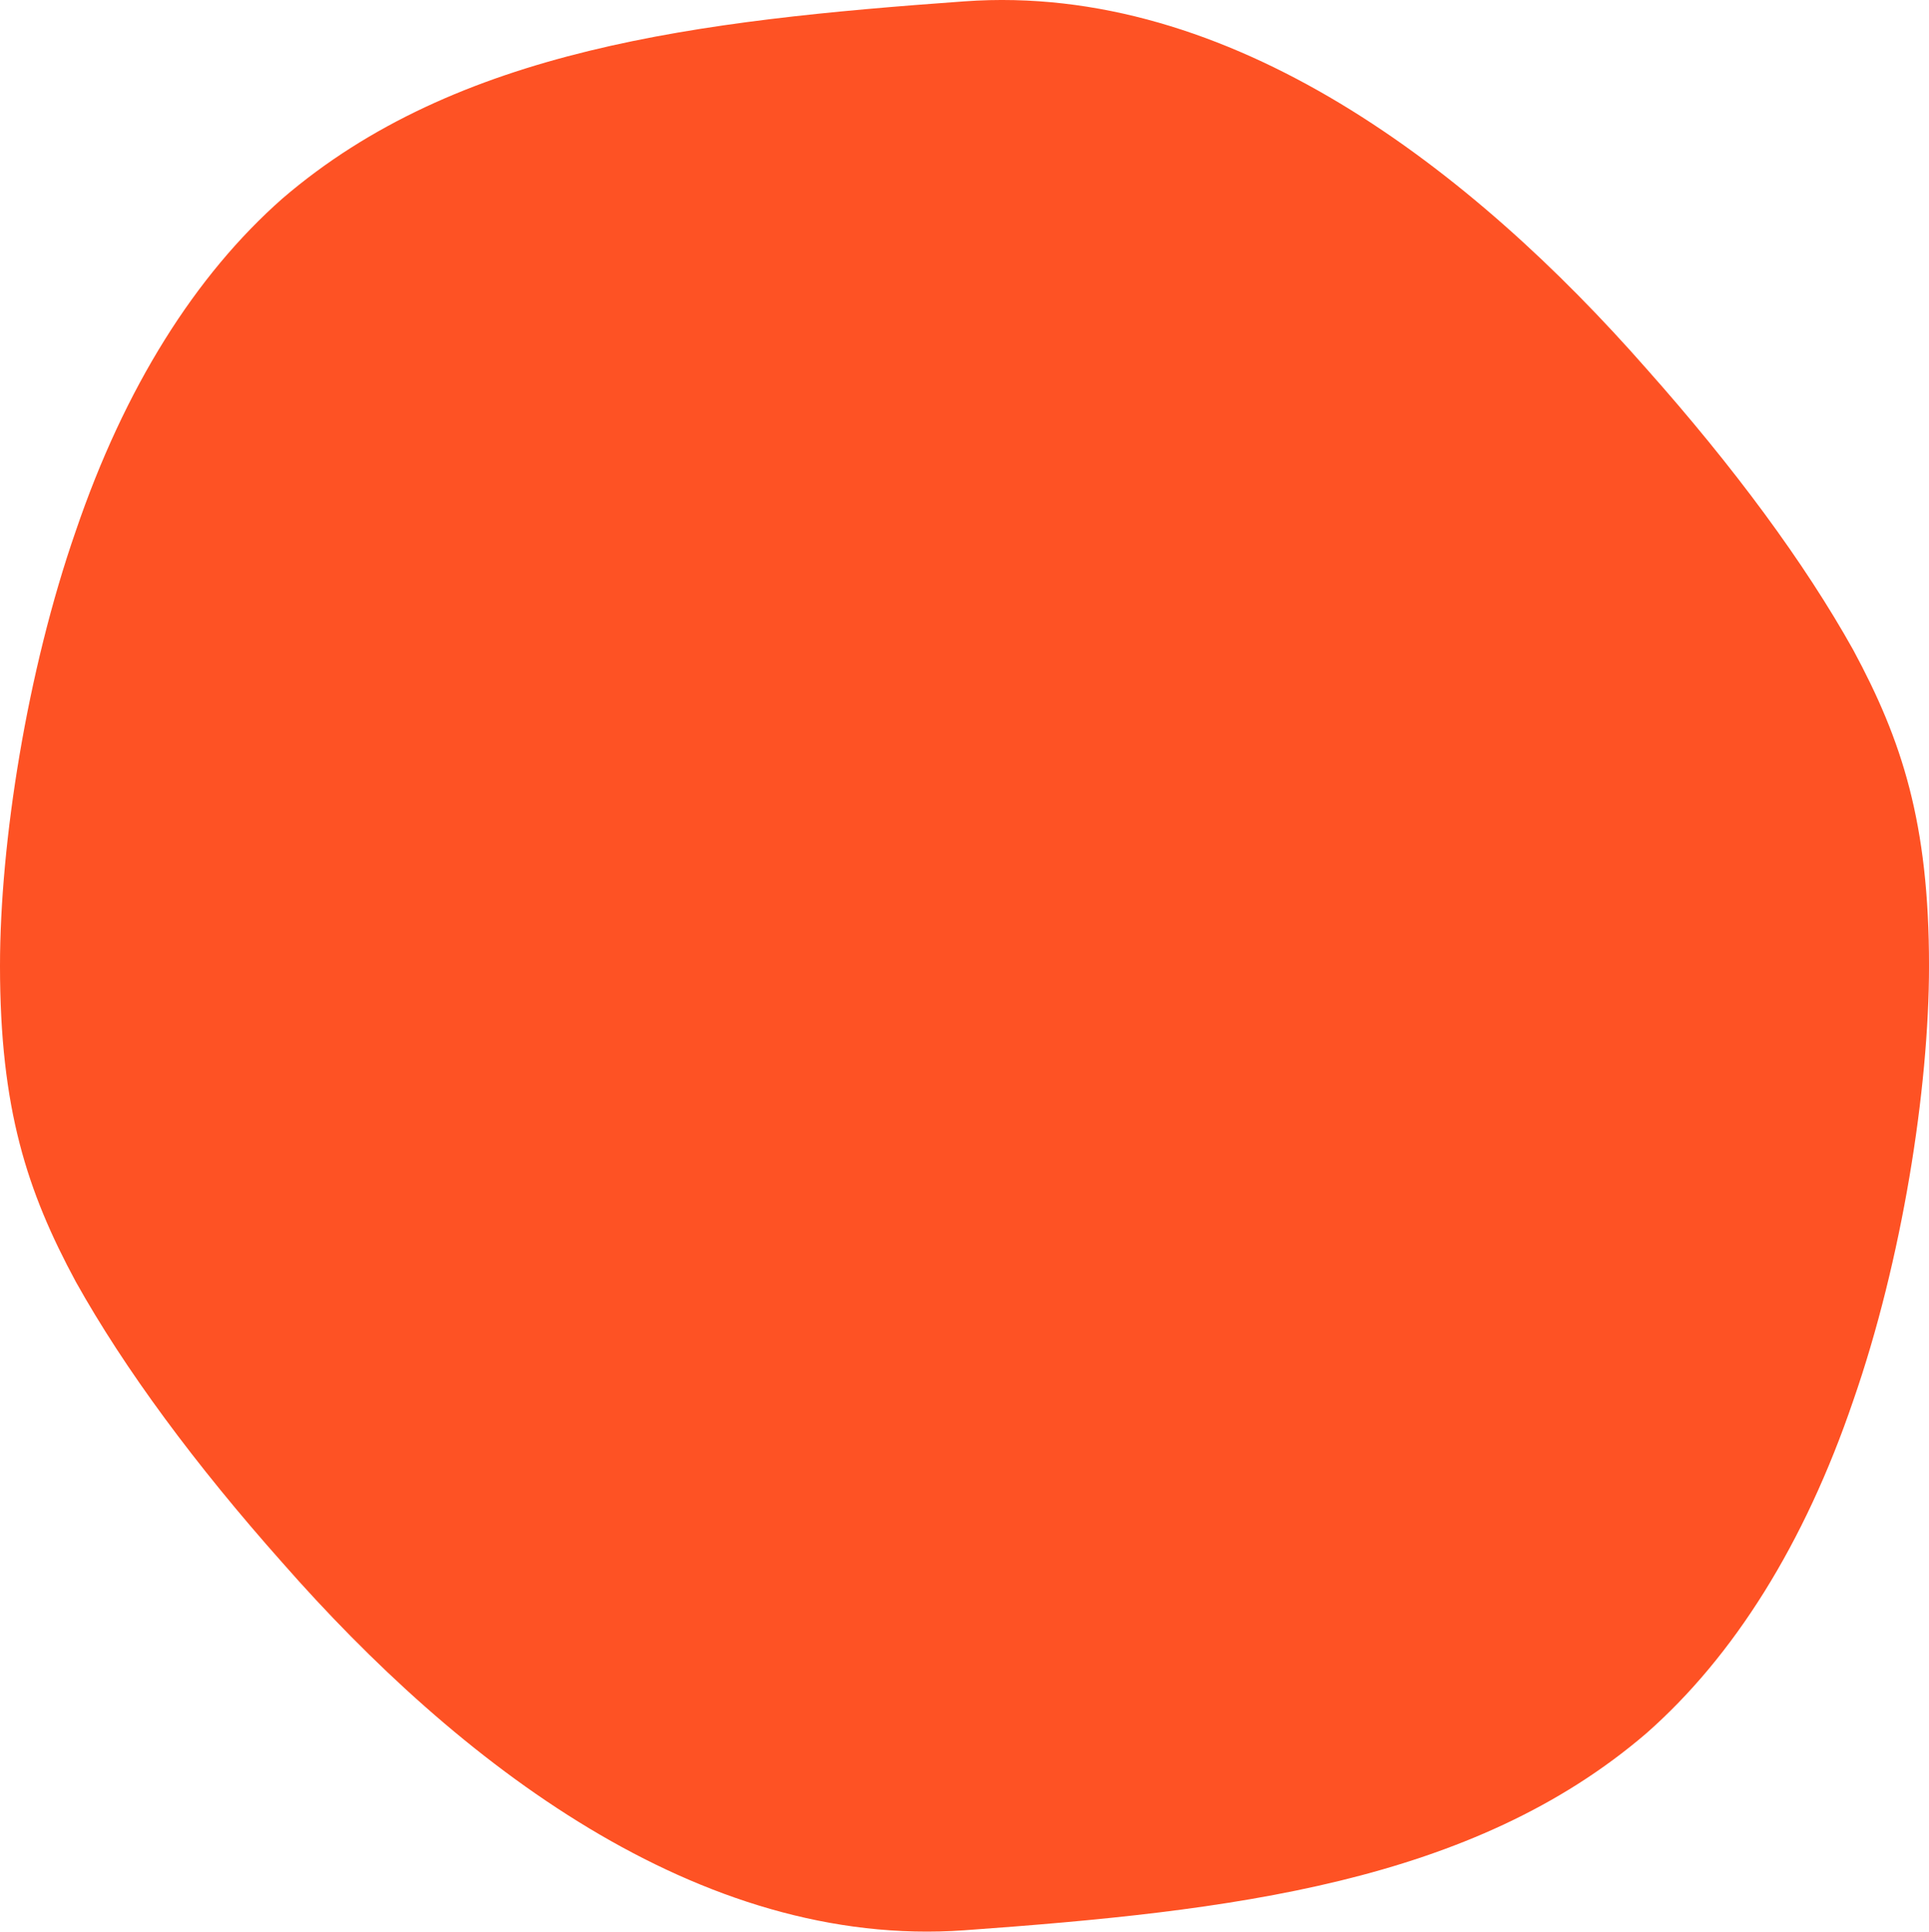 <svg id="_лой_2" xmlns="http://www.w3.org/2000/svg" width="1078.49" height="1080" viewBox="0 0 1078.49 1080"><g id="Shape16_547093638"><path id="Shape16_547093638-2" d="M0 540c0-69 15.09-164.75 42.38-243.16 27.29-80.12 66.77-142.9 115.57-185.88C255.53 27.16 390.34 11.47 539.25.75c148.91-10.7 283.72 94.27 381.3 205.45 48.79 54.89 88.28 108.28 115.57 157.17 27.29 50.61 42.38 96.72 42.38 176.63.0 69-15.09 164.75-42.38 243.16-27.29 80.12-66.77 142.9-115.56 185.88-97.58 83.81-232.39 99.49-381.31 110.21-148.9 10.7-283.71-94.27-381.3-205.44-48.79-54.89-88.28-108.28-115.57-157.17C15.09 666.02.0 619.91.0 540z" fill="#fe5224"/></g></svg>